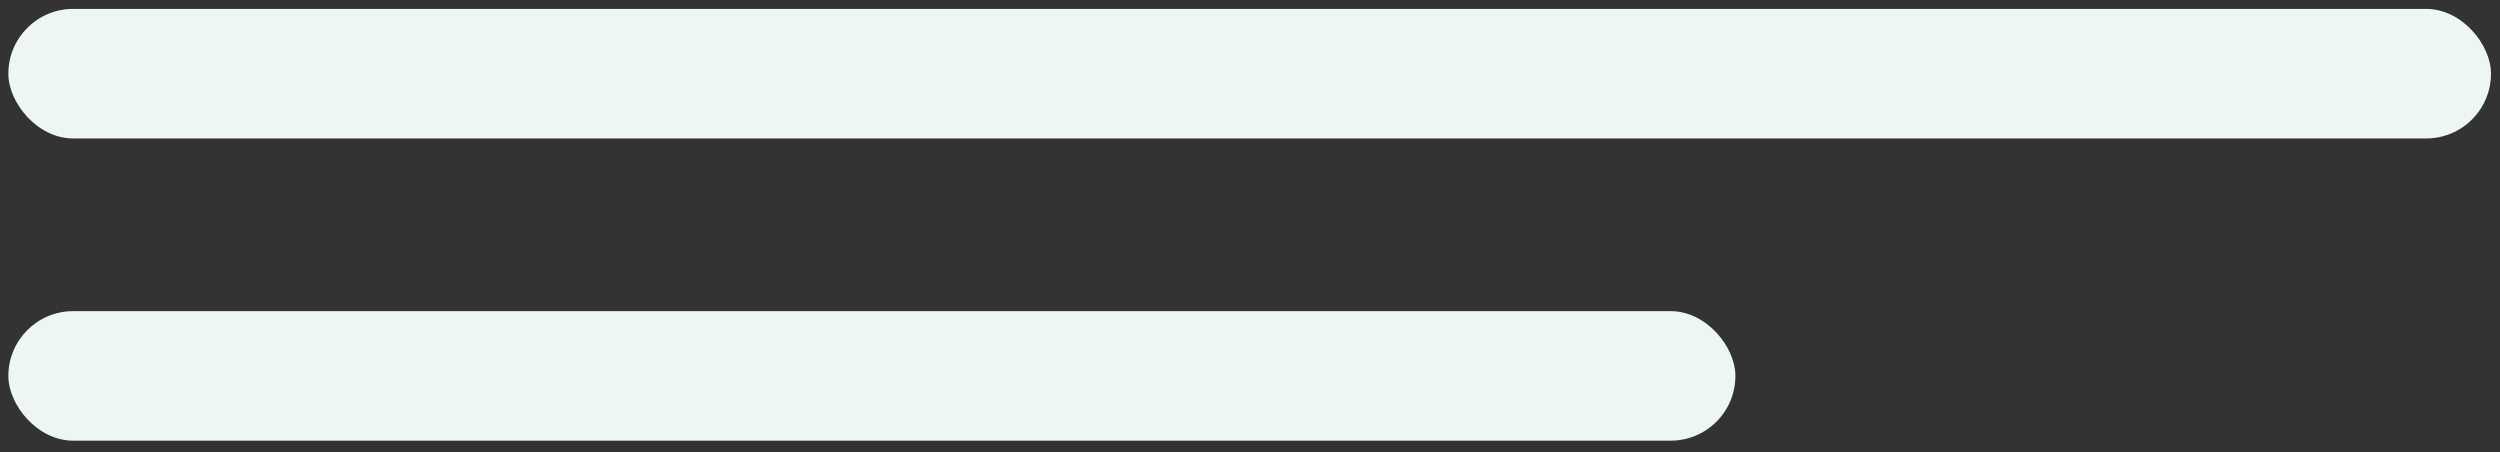 <svg width="94" height="17" viewBox="0 0 94 17" fill="none" xmlns="http://www.w3.org/2000/svg">
<rect x="0" y="0" width="94" height="17" fill="#333333" stroke="none"/>
<g id="Group 7">
<rect id="Rectangle 3" x="0.314" y="0.335" width="93.347" height="4.87" rx="2.435" fill="#EDF6F3"/>
<rect id="Rectangle 4" x="0.314" y="11.699" width="64.937" height="4.87" rx="2.435" fill="#EDF6F3"/>
</g>
</svg>
